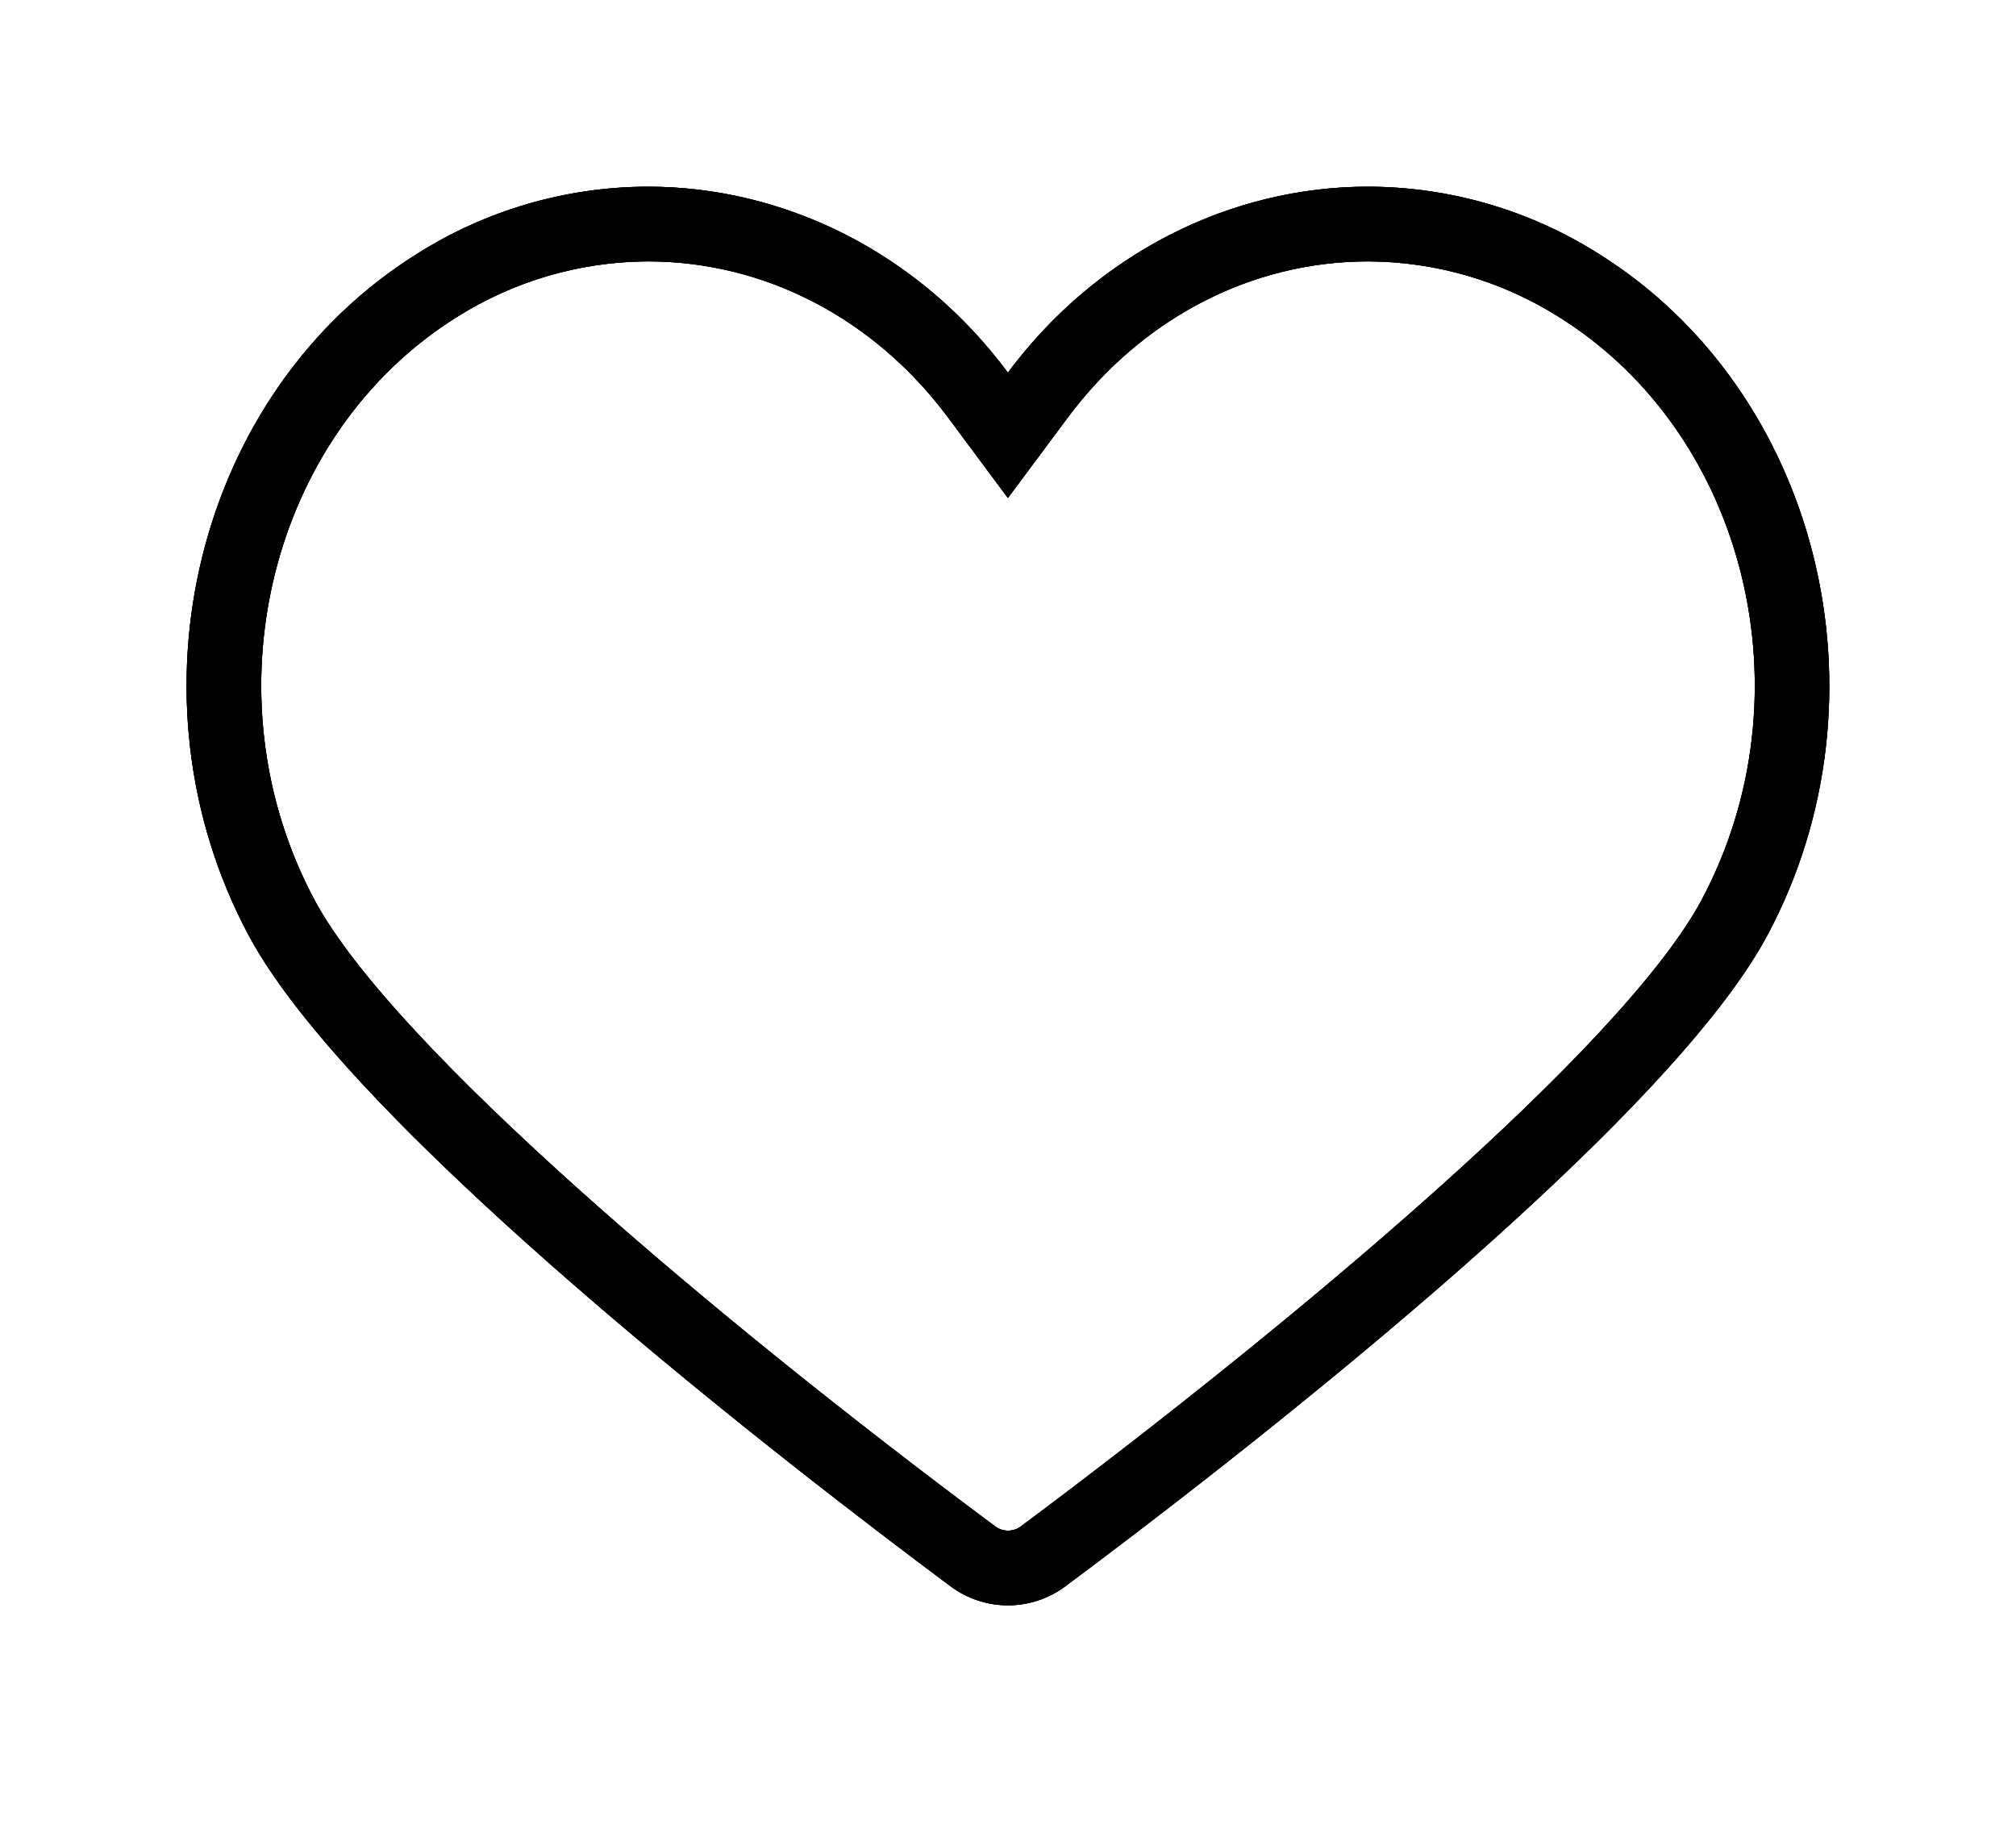 <svg xmlns="http://www.w3.org/2000/svg" xmlns:xlink="http://www.w3.org/1999/xlink" viewBox="0 0 195.14 177.07"><defs><style>.cls-1{clip-rule:evenodd;}.cls-2{fill-rule:evenodd;}.cls-3{clip-path:url(#clip-path);}.cls-4{clip-path:url(#clip-path-2);}</style><clipPath id="clip-path"><path class="cls-1" d="M154.7,24.54a41.88,41.88,0,0,0-22.27-6.47c-13.27,0-26.22,6.4-34.87,18-8.65-11.62-21.6-18-34.87-18a41.89,41.89,0,0,0-22.27,6.47C19,37.88,11.72,67.42,24.07,90.53c10.07,18.84,52.58,51.56,67.93,63a9.29,9.29,0,0,0,11.13,0c15.36-11.44,57.87-44.17,67.94-63C183.42,67.42,176.09,37.88,154.7,24.54Zm10,62.58c-7.55,14.12-39,40.57-65.88,60.62a2.08,2.08,0,0,1-2.49,0c-26.9-20-58.33-46.5-65.88-60.62C19.87,67.34,26.07,42,44.25,30.67A34.87,34.87,0,0,1,62.7,25.3c11.33,0,21.92,5.51,29.07,15.11l5.79,7.79,5.8-7.79c7.16-9.6,17.75-15.11,29.08-15.11a34.85,34.85,0,0,1,18.44,5.37C169.07,42,175.27,67.34,164.7,87.12Z"/></clipPath><clipPath id="clip-path-2"><rect x="10.84" y="3.61" width="173.45" height="173.45"/></clipPath></defs><title>like </title><g id="Layer_2" data-name="Layer 2"><g id="Layer_1-2" data-name="Layer 1"><path class="cls-2" d="M154.7,24.54a41.88,41.88,0,0,0-22.27-6.47c-13.27,0-26.22,6.4-34.87,18-8.65-11.62-21.6-18-34.87-18a41.89,41.89,0,0,0-22.27,6.47C19,37.88,11.72,67.42,24.07,90.53c10.07,18.84,52.58,51.56,67.93,63a9.29,9.29,0,0,0,11.13,0c15.36-11.44,57.87-44.17,67.94-63C183.42,67.42,176.09,37.88,154.7,24.54Zm10,62.58c-7.55,14.12-39,40.57-65.88,60.62a2.08,2.08,0,0,1-2.49,0c-26.9-20-58.33-46.5-65.88-60.62C19.87,67.34,26.07,42,44.25,30.67A34.87,34.87,0,0,1,62.7,25.3c11.33,0,21.92,5.51,29.07,15.11l5.79,7.79,5.8-7.79c7.16-9.6,17.75-15.11,29.08-15.11a34.85,34.85,0,0,1,18.44,5.37C169.07,42,175.27,67.34,164.7,87.12Z"/><g class="cls-3"><rect x="10.84" y="3.61" width="173.45" height="173.45"/><g class="cls-4"><rect width="195.14" height="173.45"/></g></g></g></g></svg>